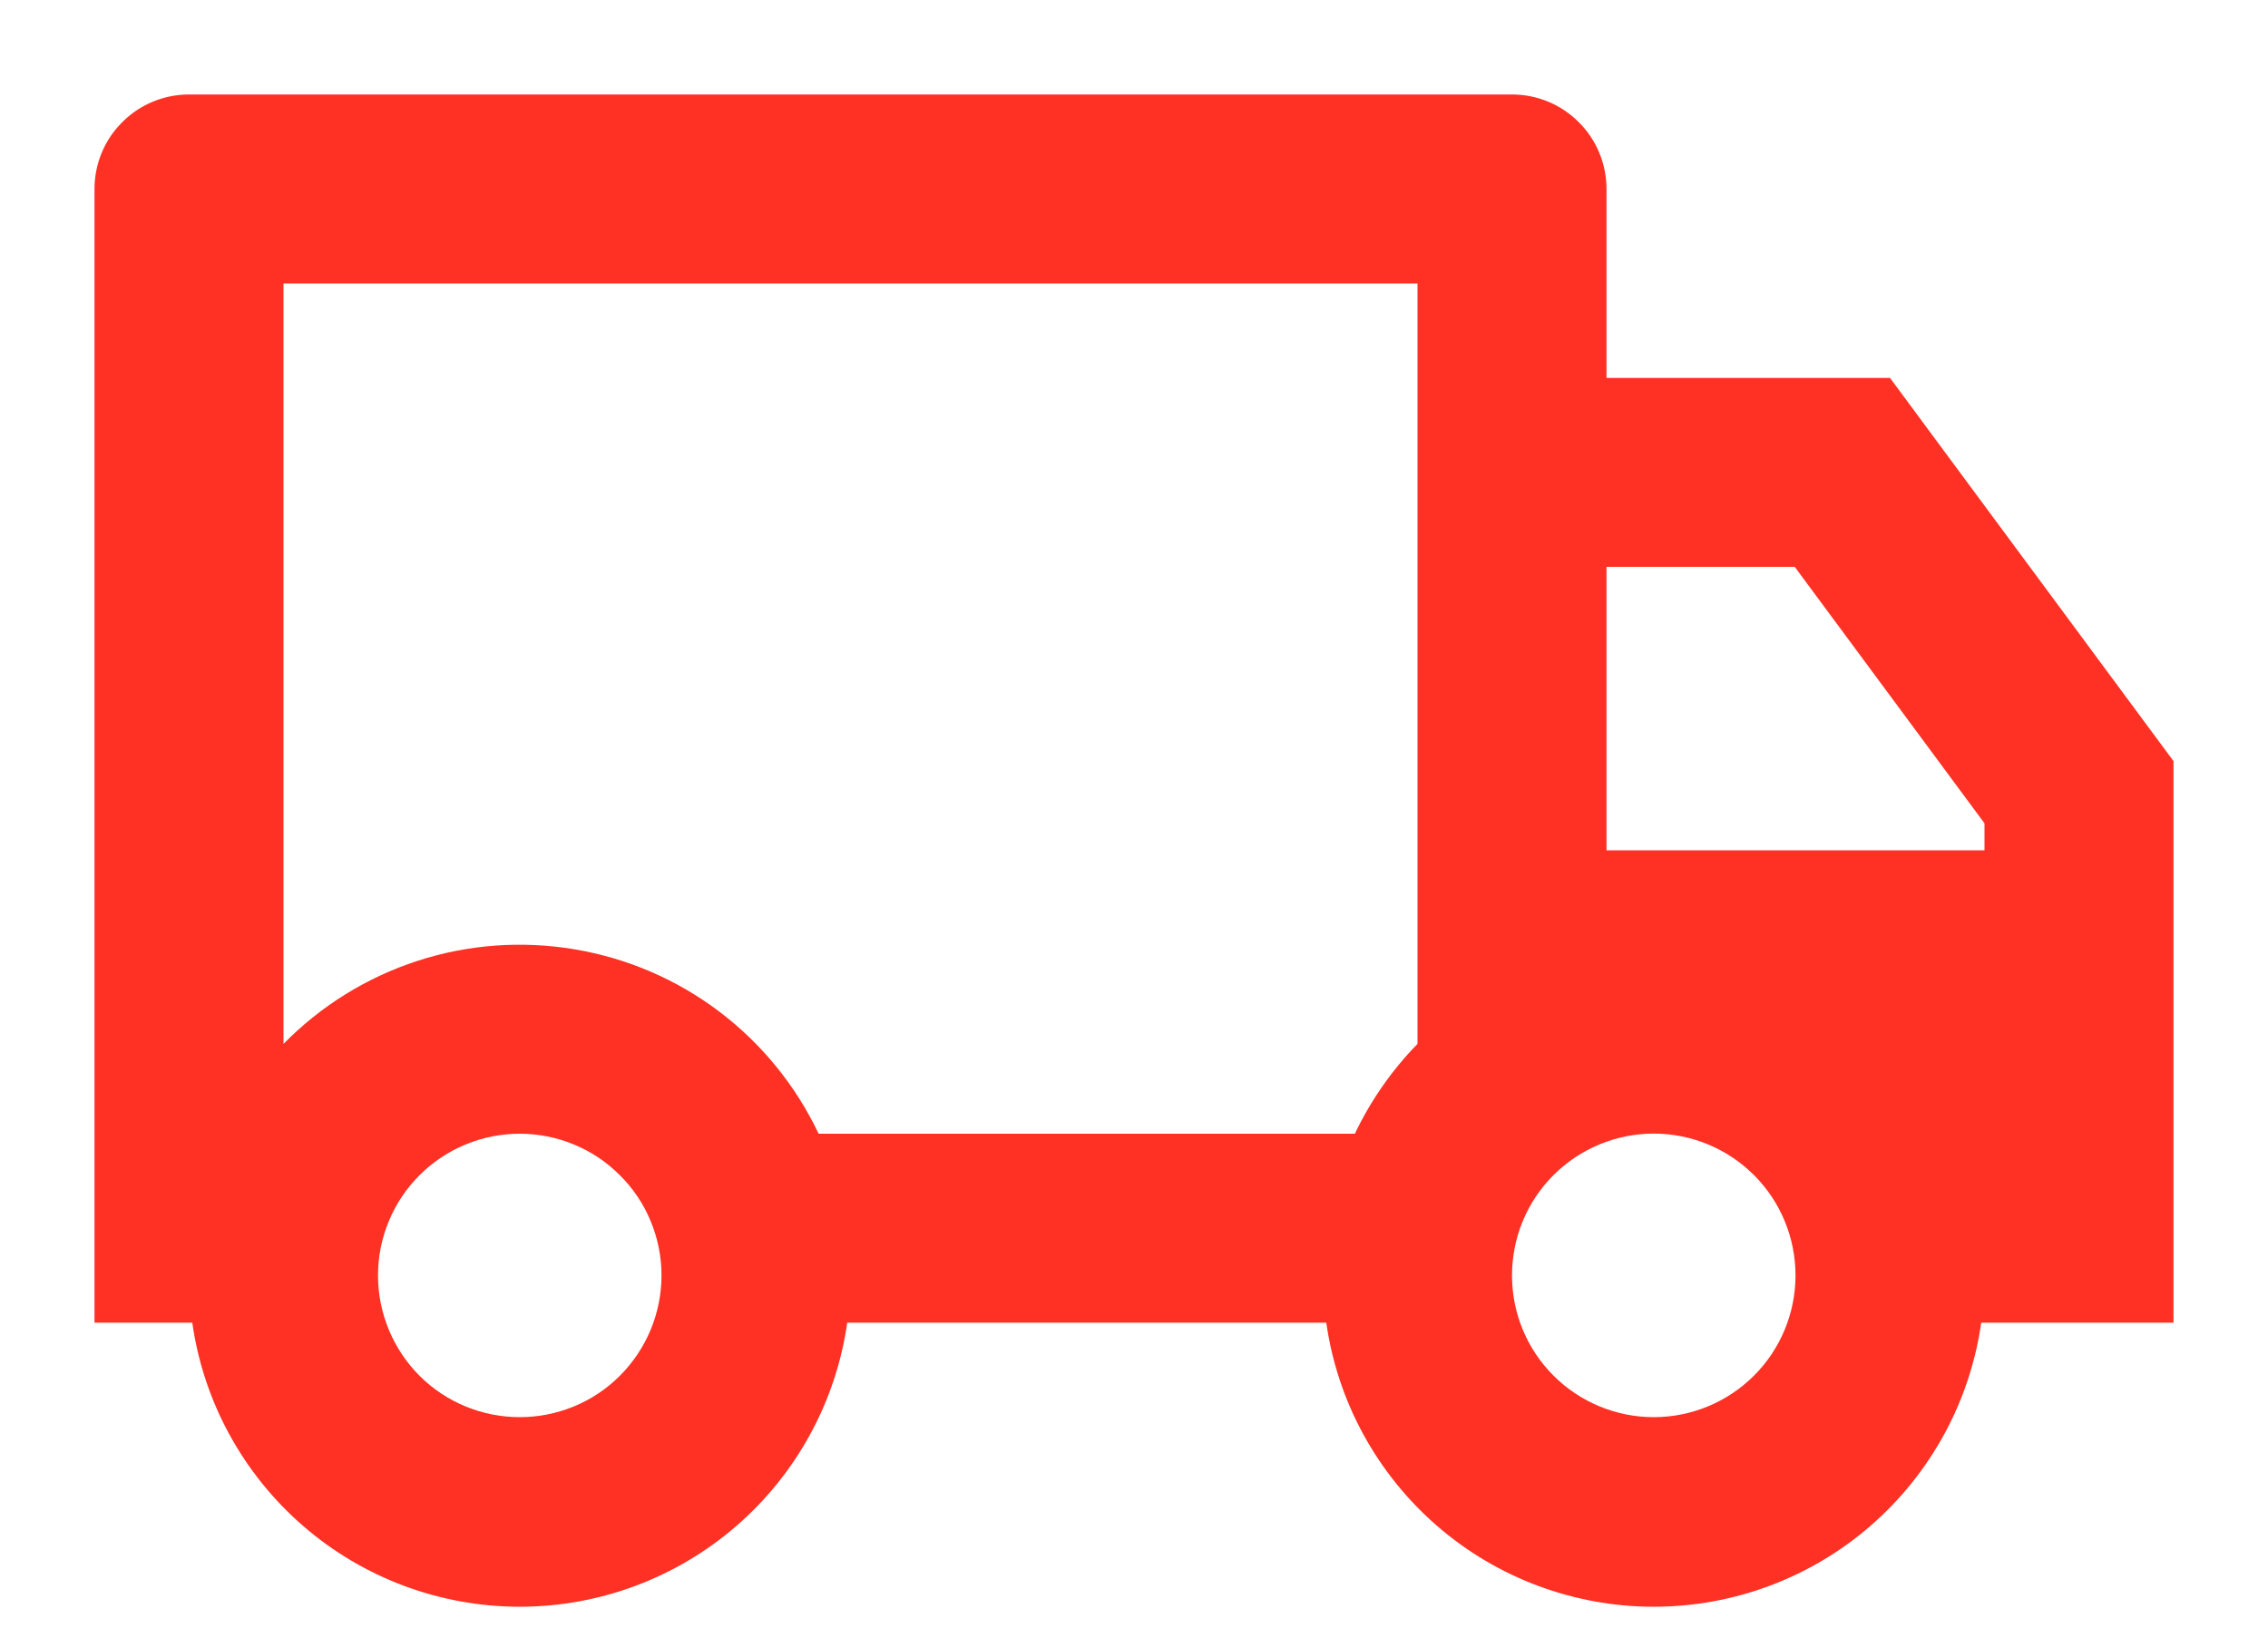 <svg width="18" height="13" viewBox="0 0 18 13" fill="none" xmlns="http://www.w3.org/2000/svg">
<path d="M6.724 10.5C6.635 11.126 6.323 11.698 5.845 12.113C5.368 12.527 4.757 12.755 4.125 12.755C3.493 12.755 2.882 12.527 2.405 12.113C1.927 11.698 1.615 11.126 1.526 10.5H0.75V1.5C0.75 1.301 0.829 1.11 0.97 0.97C1.11 0.829 1.301 0.75 1.5 0.75H12C12.199 0.75 12.39 0.829 12.53 0.97C12.671 1.11 12.75 1.301 12.75 1.5V3H15L17.25 6.042V10.5H15.724C15.635 11.126 15.323 11.698 14.845 12.113C14.368 12.527 13.757 12.755 13.125 12.755C12.493 12.755 11.882 12.527 11.405 12.113C10.927 11.698 10.615 11.126 10.526 10.5H6.724ZM11.25 2.25H2.25V8.287C2.546 7.985 2.91 7.759 3.313 7.628C3.715 7.497 4.142 7.466 4.56 7.536C4.977 7.606 5.371 7.775 5.708 8.03C6.045 8.285 6.316 8.618 6.497 9H10.753C10.879 8.735 11.047 8.495 11.25 8.287V2.25ZM12.75 6.75H15.75V6.536L14.244 4.5H12.75V6.75ZM13.125 11.25C13.424 11.25 13.71 11.131 13.921 10.92C14.132 10.709 14.25 10.423 14.25 10.125C14.25 9.826 14.132 9.54 13.921 9.329C13.71 9.118 13.424 8.999 13.125 8.999C12.826 8.999 12.54 9.118 12.329 9.329C12.118 9.54 12 9.826 12 10.125C12 10.423 12.118 10.709 12.329 10.92C12.54 11.131 12.826 11.25 13.125 11.25ZM5.25 10.125C5.25 9.977 5.221 9.831 5.164 9.694C5.108 9.558 5.025 9.434 4.92 9.33C4.816 9.225 4.692 9.142 4.556 9.086C4.419 9.029 4.273 9 4.125 9C3.977 9 3.831 9.029 3.694 9.086C3.558 9.142 3.434 9.225 3.329 9.33C3.225 9.434 3.142 9.558 3.086 9.694C3.029 9.831 3 9.977 3 10.125C3 10.423 3.119 10.71 3.329 10.921C3.54 11.132 3.827 11.25 4.125 11.25C4.423 11.25 4.71 11.132 4.92 10.921C5.131 10.71 5.25 10.423 5.25 10.125Z" fill="#FF3124"/>
</svg>
